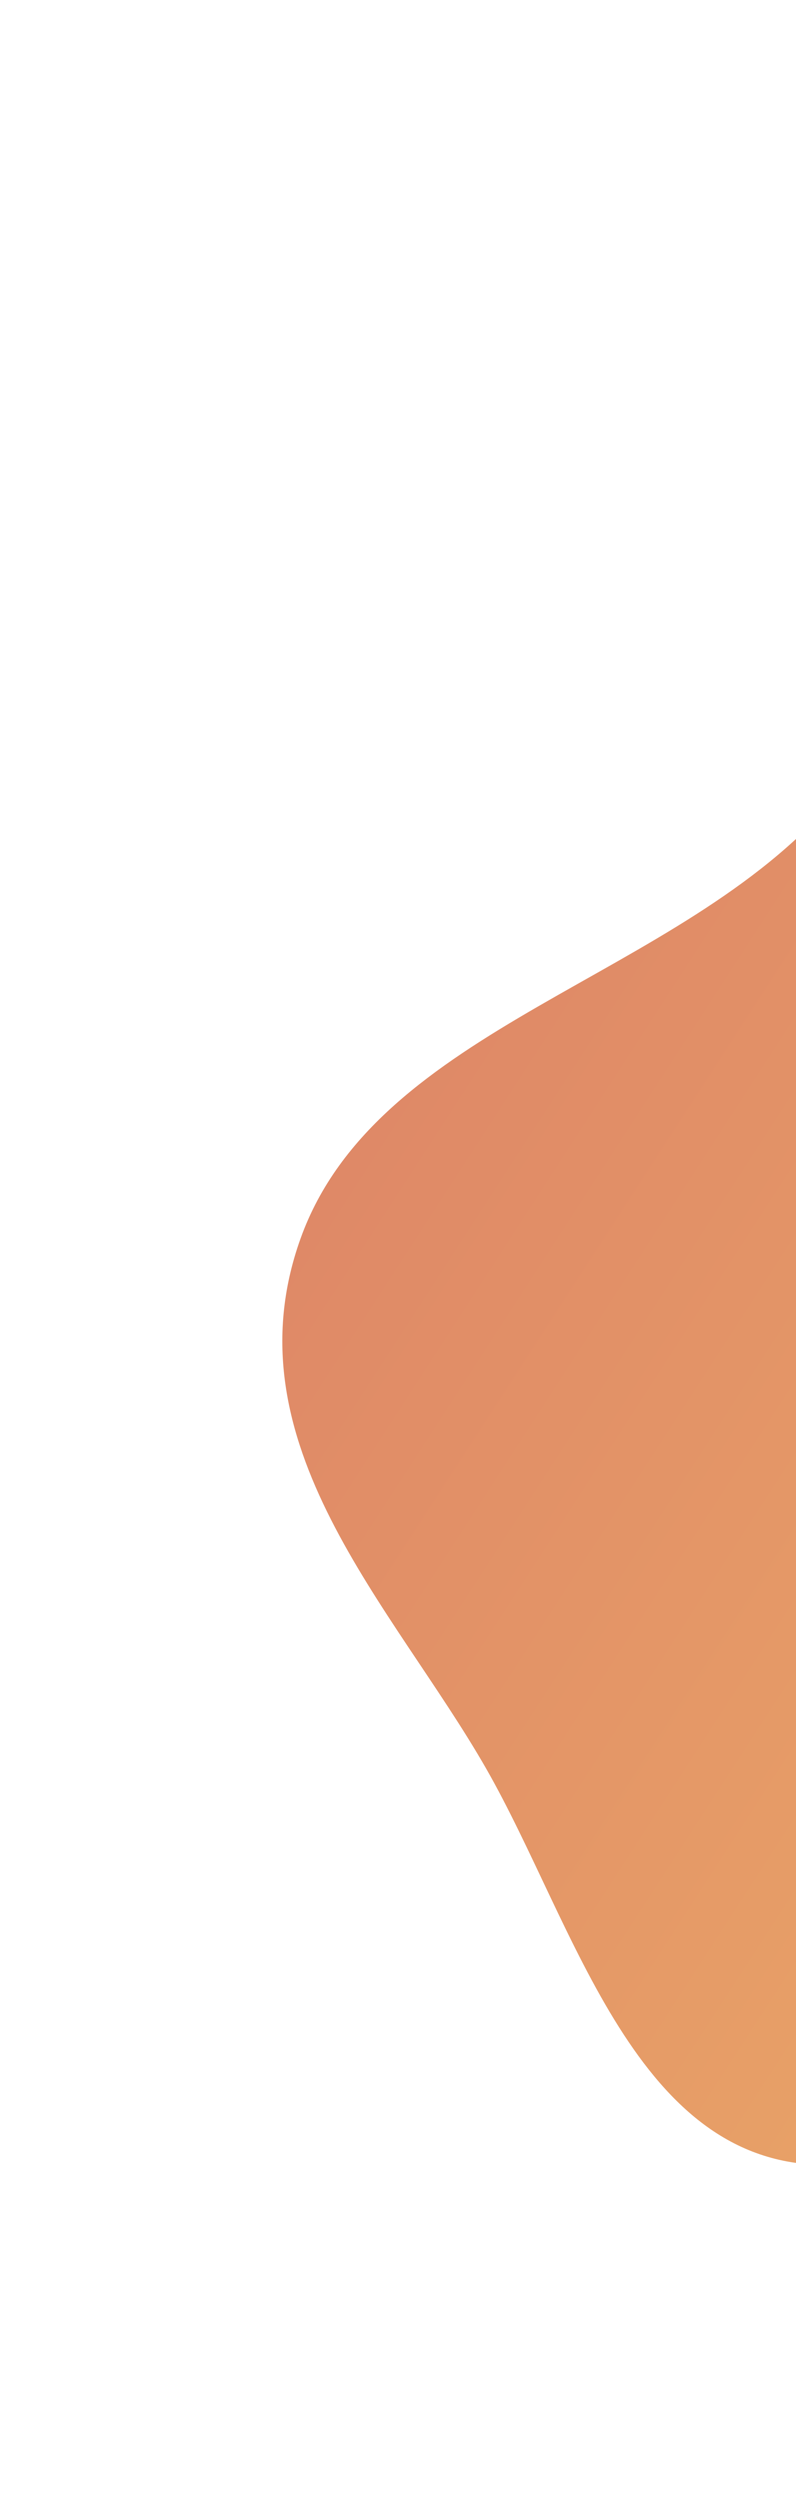 <svg width="480" height="1506" viewBox="0 0 480 1506" fill="none" xmlns="http://www.w3.org/2000/svg">
<path fill-rule="evenodd" clip-rule="evenodd" d="M1167.75 336.671C1237.38 379.558 1309.27 434.196 1320.85 521.072C1332.39 607.55 1266.64 698.017 1227.79 786.887C1190.22 872.842 1175.33 978.827 1097.12 1032.92C1018.7 1087.15 927.593 1014.54 842.986 1053.02C715.21 1111.14 630.269 1301.23 500.822 1304.15C383.467 1306.79 347.38 1160.12 293.133 1065.39C237.256 967.822 136.914 869.601 181.241 746.1C227.518 617.165 409.958 590.129 502.44 482.228C580.338 391.344 562.943 223.214 668.423 177.698C776.834 130.918 848.324 259.277 946.607 290.568C1018.72 313.525 1104.9 297.957 1167.75 336.671Z" fill="url(#paint0_linear)"/>
<defs>
<linearGradient id="paint0_linear" x1="1487.03" y1="613.592" x2="566.83" y2="17.353" gradientUnits="userSpaceOnUse">
<stop stop-color="#EFB467"/>
<stop offset="1" stop-color="#DE8667"/>
</linearGradient>
</defs>
</svg>
